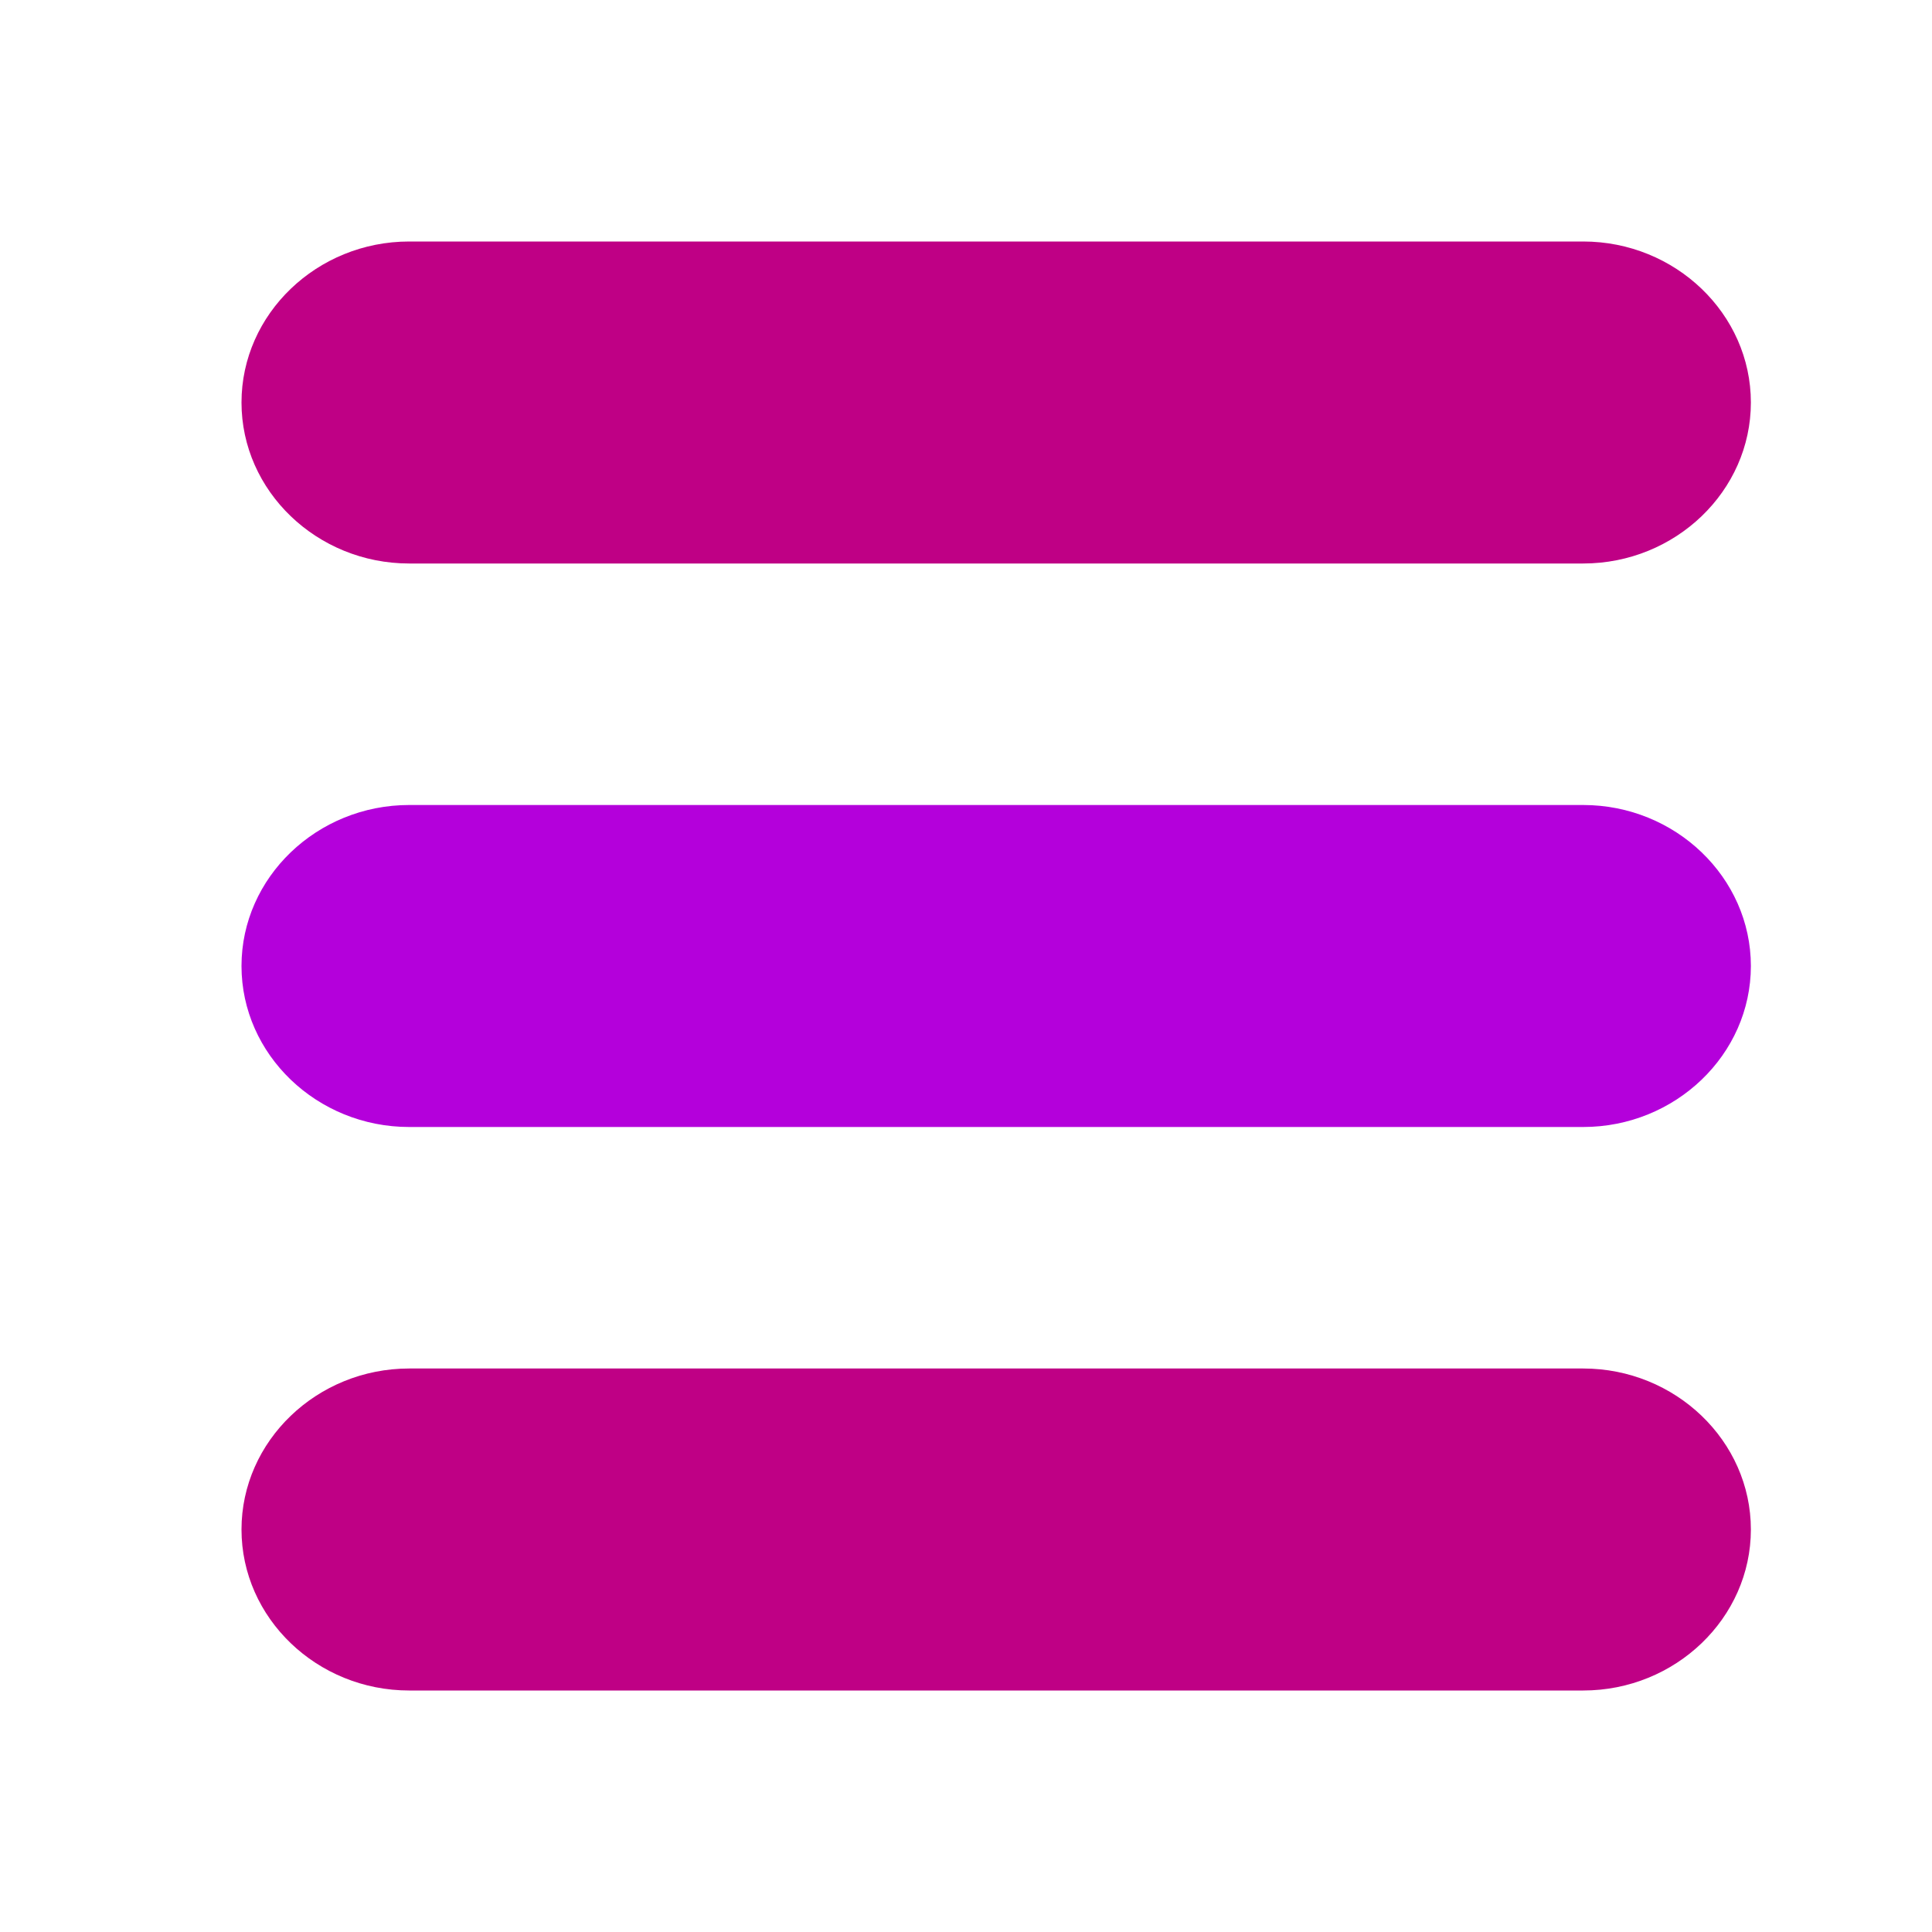 <svg width="192" height="192" viewBox="0 0 192 192" fill="none" xmlns="http://www.w3.org/2000/svg">
<path d="M40.667 56H57.333H157.333C166.5 56 174 48.8 174 40C174 31.2 166.5 24 157.333 24H57.333H40.667C31.5 24 24 31.2 24 40C24 48.8 31.5 56 40.667 56Z" fill="#BF0085"/>
<path d="M157.333 80H132.333H40.667C31.5 80 24 87.2 24 96C24 104.8 31.5 112 40.667 112H132.333H157.333C166.5 112 174 104.8 174 96C174 87.2 166.5 80 157.333 80Z" fill="#B400DB"/>
<path d="M157.333 136H107.333H40.667C31.5 136 24 143.2 24 152C24 160.8 31.5 168 40.667 168H107.333H157.333C166.5 168 174 160.8 174 152C174 143.2 166.5 136 157.333 136Z" fill="#BF0085"/>
</svg>

